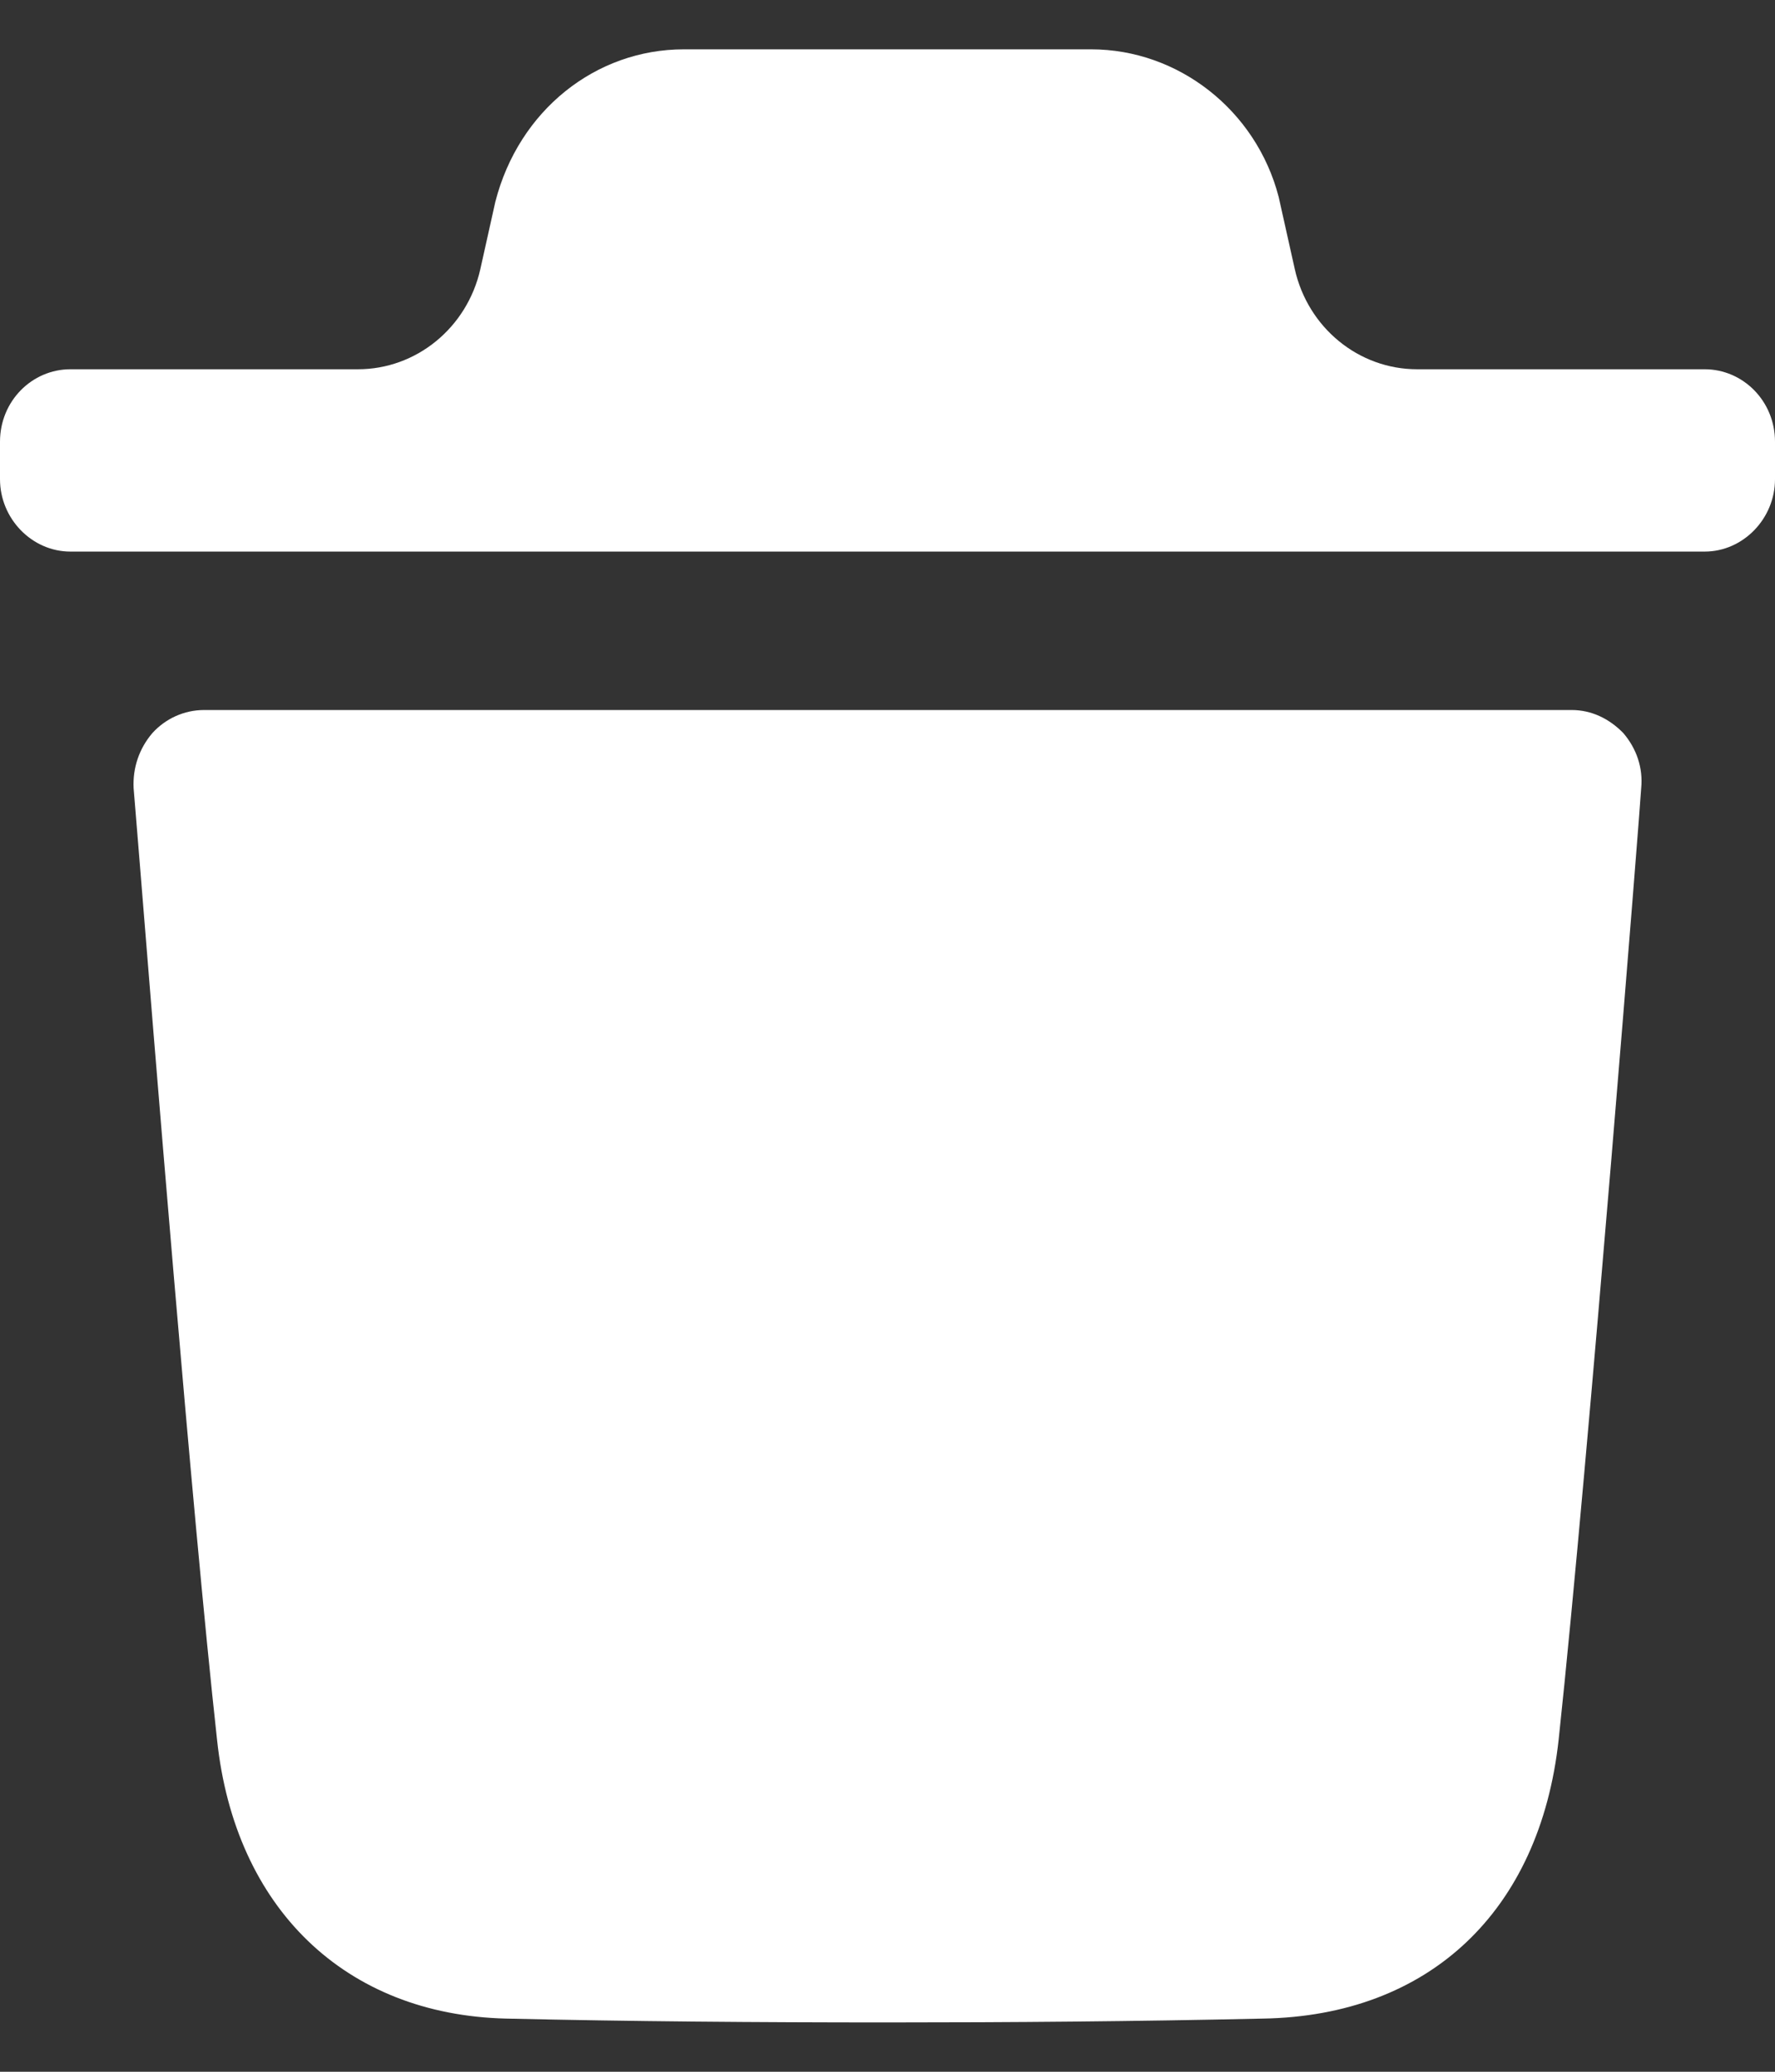 <svg width="18" height="21" viewBox="0 0 18 21" fill="none" xmlns="http://www.w3.org/2000/svg">
  <rect x="0" y="0" width="18" height="21" fill="#333333" stroke="none"/>
  <path fill-rule="evenodd" clip-rule="evenodd" d="M17.287 3.743C17.676 3.743 18 4.066 18 4.477V4.857C18 5.258 17.676 5.591 17.287 5.591H0.714C0.324 5.591 0 5.258 0 4.857V4.477C0 4.066 0.324 3.743 0.714 3.743H3.63C4.222 3.743 4.737 3.322 4.871 2.728L5.023 2.046C5.261 1.117 6.042 0.5 6.935 0.5H11.065C11.949 0.5 12.739 1.117 12.967 1.997L13.13 2.727C13.263 3.322 13.778 3.743 14.371 3.743H17.287ZM15.806 17.634C16.11 14.797 16.643 8.057 16.643 7.989C16.663 7.783 16.596 7.588 16.462 7.431C16.319 7.284 16.138 7.197 15.939 7.197H2.069C1.868 7.197 1.678 7.284 1.545 7.431C1.411 7.588 1.345 7.783 1.355 7.989C1.356 8.002 1.376 8.239 1.408 8.636C1.55 10.399 1.945 15.31 2.201 17.634C2.382 19.346 3.505 20.422 5.132 20.461C6.388 20.49 7.681 20.5 9.004 20.5C10.25 20.5 11.515 20.49 12.809 20.461C14.493 20.432 15.615 19.375 15.806 17.634Z" fill="white"/>
</svg>
